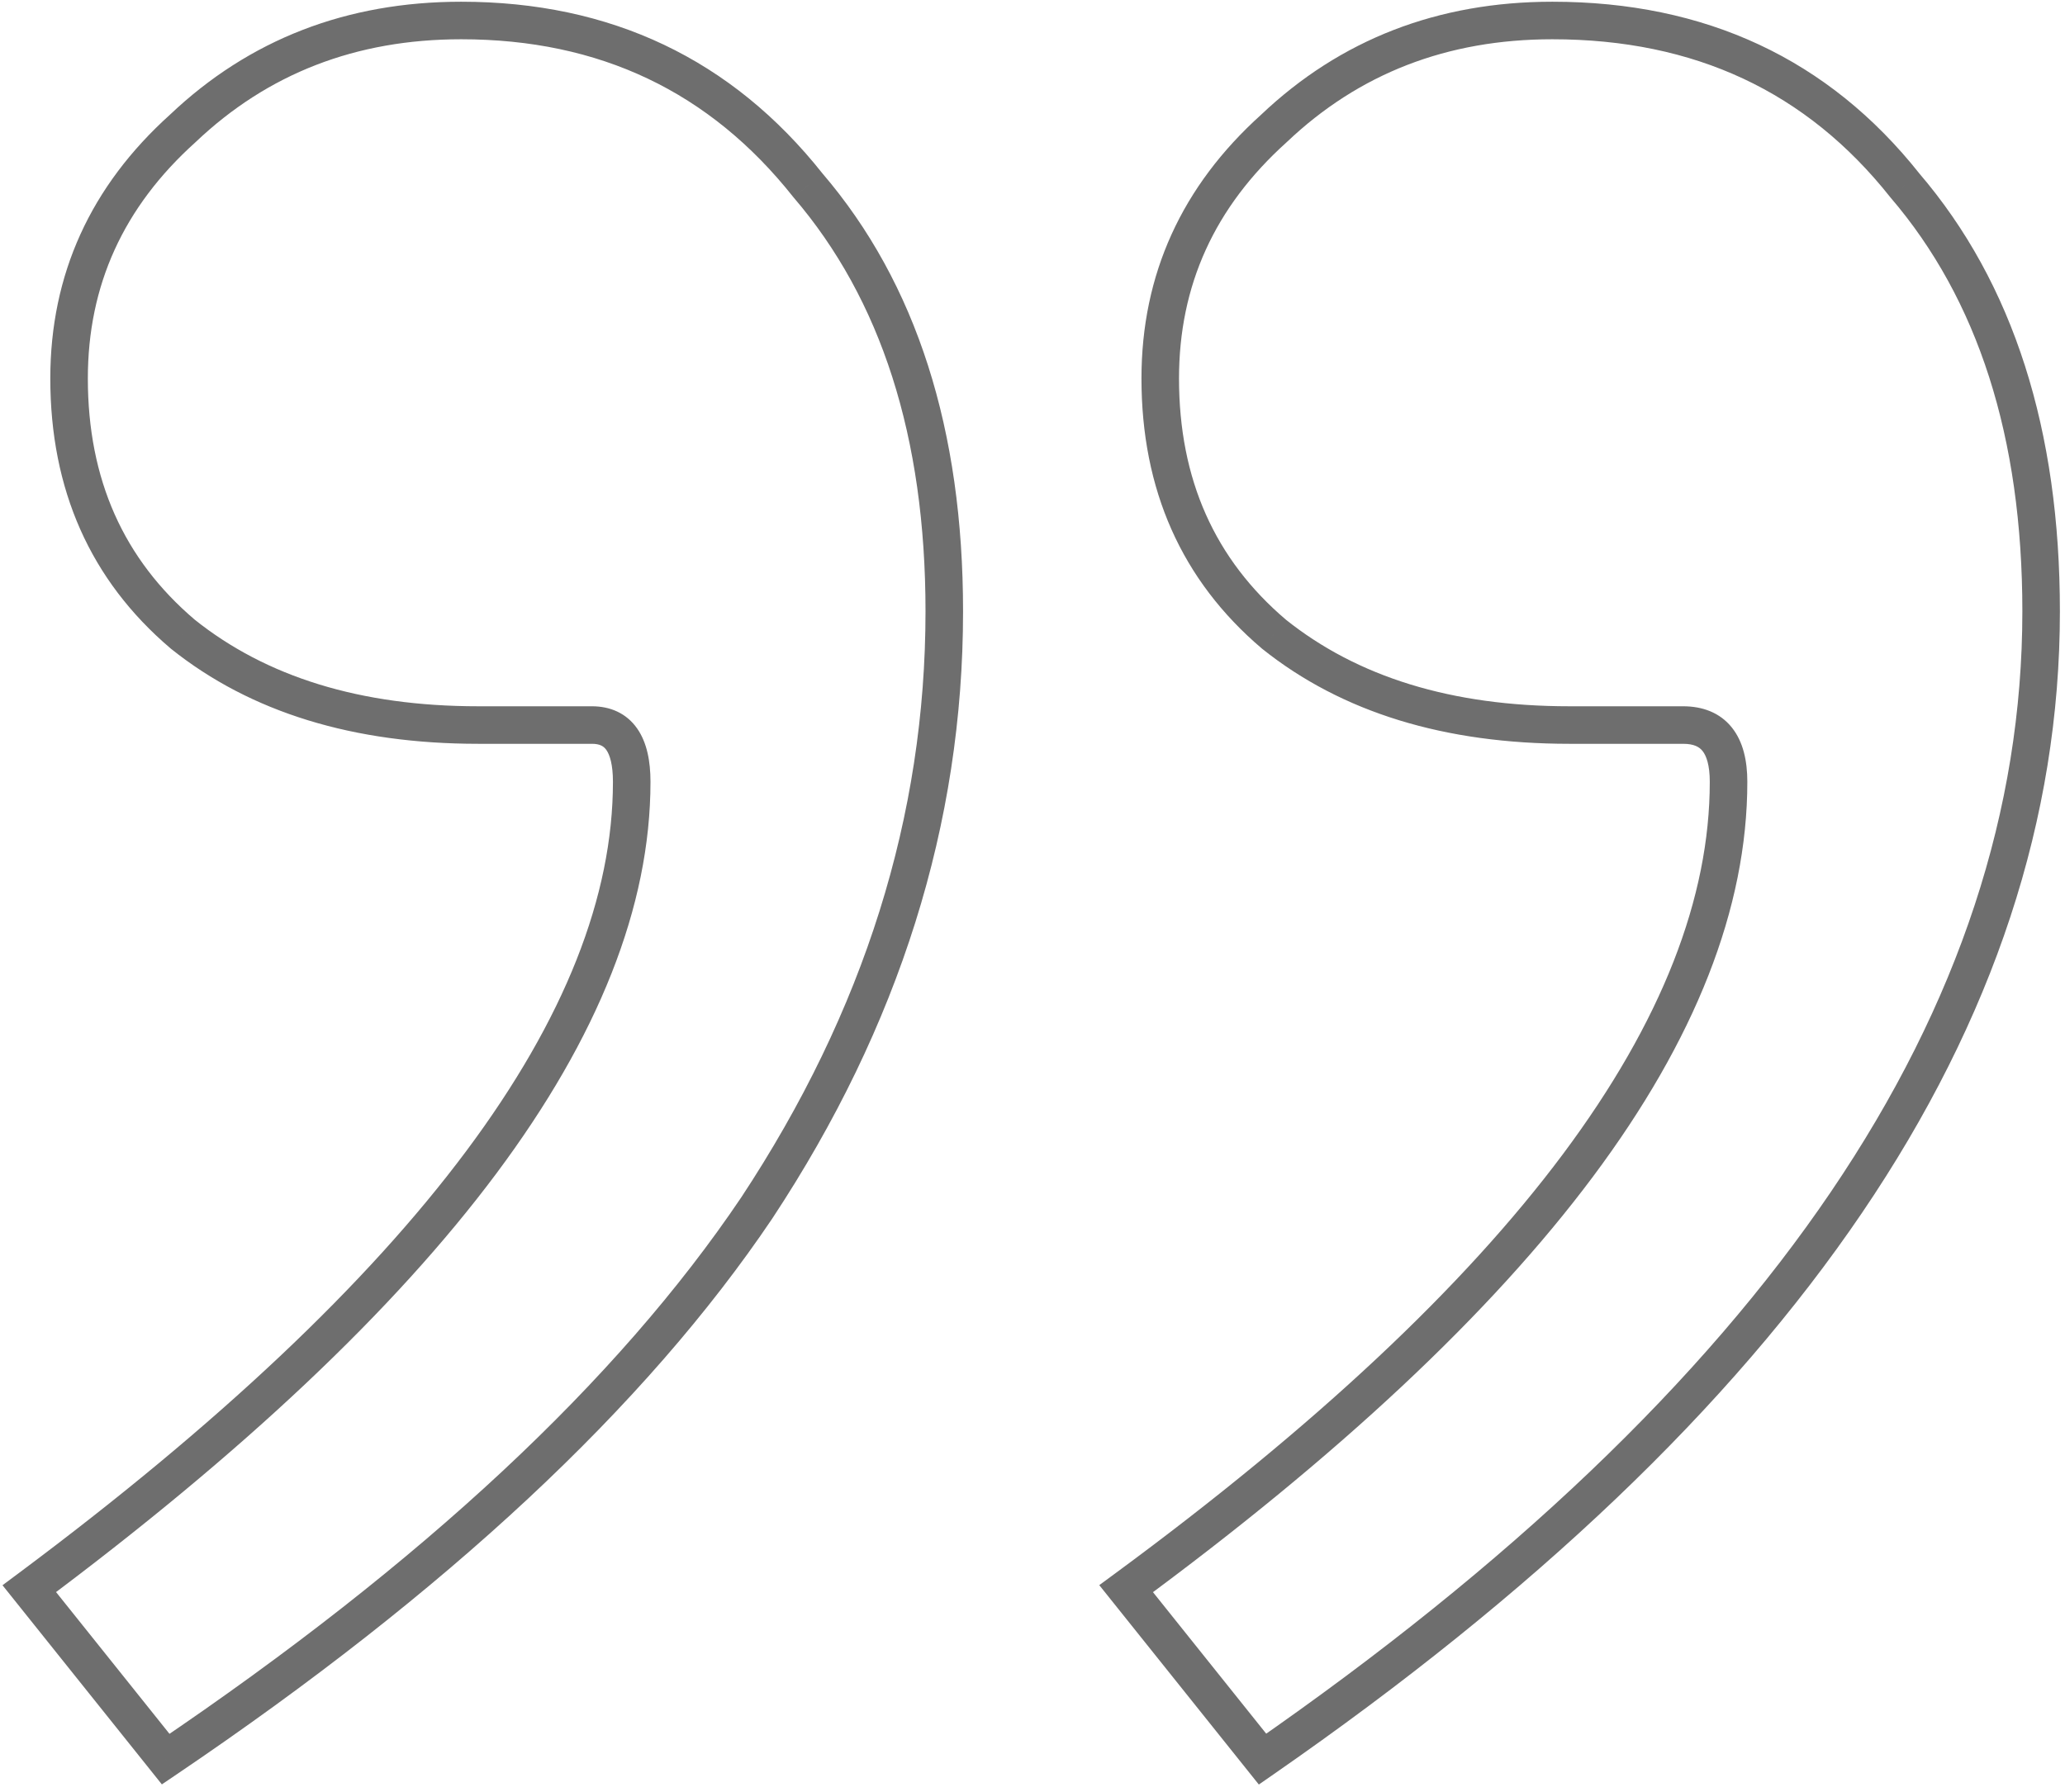 <svg width="220" height="191" viewBox="0 0 220 191" fill="none" xmlns="http://www.w3.org/2000/svg">
<path d="M19.469 67.574L18.174 69.098L18.196 69.117L18.219 69.136L19.469 67.574ZM19.469 13.688L20.807 15.174L20.827 15.156L20.846 15.137L19.469 13.688ZM86.07 19.742L84.503 20.985L84.527 21.015L84.552 21.044L86.07 19.742ZM80.621 128.727L82.28 129.844L82.285 129.836L82.29 129.828L80.621 128.727ZM17.652 187.457L16.091 188.706L17.244 190.148L18.773 189.114L17.652 187.457ZM3.121 169.293L1.926 167.689L0.266 168.926L1.559 170.542L3.121 169.293ZM135.719 67.574L134.423 69.098L134.446 69.117L134.469 69.136L135.719 67.574ZM135.719 13.688L137.057 15.174L137.077 15.156L137.096 15.137L135.719 13.688ZM202.926 19.742L201.359 20.985L201.382 21.015L201.407 21.044L202.926 19.742ZM134.508 187.457L132.946 188.706L134.113 190.165L135.647 189.101L134.508 187.457ZM119.977 169.293L118.791 167.682L117.114 168.916L118.415 170.542L119.977 169.293ZM50.953 75.262C38.375 75.262 28.355 72.122 20.718 66.013L18.219 69.136C26.728 75.943 37.698 79.262 50.953 79.262V75.262ZM20.764 66.05C13.171 59.596 9.359 51.088 9.359 40.328H5.359C5.359 52.172 9.621 61.828 18.174 69.098L20.764 66.05ZM9.359 40.328C9.359 30.422 13.139 22.076 20.807 15.174L18.131 12.201C9.653 19.831 5.359 29.244 5.359 40.328H9.359ZM20.846 15.137C28.527 7.841 37.915 4.184 49.137 4.184V0.184C36.947 0.184 26.556 4.196 18.091 12.238L20.846 15.137ZM49.137 4.184C63.884 4.184 75.611 9.772 84.503 20.985L87.637 18.499C77.963 6.301 65.067 0.184 49.137 0.184V4.184ZM84.552 21.044C93.851 31.893 98.602 46.524 98.602 65.152H102.602C102.602 45.838 97.665 30.196 87.589 18.441L84.552 21.044ZM98.602 65.152C98.602 86.926 92.076 107.739 78.952 127.625L82.29 129.828C95.806 109.349 102.602 87.779 102.602 65.152H98.602ZM78.962 127.609C65.834 147.102 45.066 166.51 16.532 185.8L18.773 189.114C47.556 169.655 68.767 149.908 82.28 129.844L78.962 127.609ZM19.214 186.208L4.683 168.044L1.559 170.542L16.091 188.706L19.214 186.208ZM4.316 170.897C25.796 154.888 42.005 139.619 52.859 125.079C63.711 110.541 69.301 96.606 69.301 83.316H65.301C65.301 95.456 60.194 108.566 49.653 122.686C39.114 136.805 23.233 151.81 1.926 167.689L4.316 170.897ZM69.301 83.316C69.301 81.126 68.929 79.127 67.88 77.629C66.74 76 65.017 75.262 63.062 75.262V79.262C63.933 79.262 64.33 79.533 64.603 79.922C64.967 80.442 65.301 81.47 65.301 83.316H69.301ZM63.062 75.262H50.953V79.262H63.062V75.262ZM167.203 75.262C154.625 75.262 144.605 72.122 136.968 66.013L134.469 69.136C142.978 75.943 153.948 79.262 167.203 79.262V75.262ZM137.014 66.05C129.421 59.596 125.609 51.088 125.609 40.328H121.609C121.609 52.172 125.871 61.828 134.423 69.098L137.014 66.05ZM125.609 40.328C125.609 30.422 129.388 22.076 137.057 15.174L134.381 12.201C125.903 19.831 121.609 29.244 121.609 40.328H125.609ZM137.096 15.137C144.777 7.841 154.165 4.184 165.387 4.184V0.184C153.197 0.184 142.806 4.196 134.341 12.238L137.096 15.137ZM165.387 4.184C180.556 4.184 192.477 9.787 201.359 20.985L204.493 18.499C194.807 6.286 181.702 0.184 165.387 0.184V4.184ZM201.407 21.044C210.707 31.893 215.457 46.524 215.457 65.152H219.457C219.457 45.838 214.52 30.196 204.444 18.441L201.407 21.044ZM215.457 65.152C215.457 107.382 188.44 147.625 133.368 185.814L135.647 189.101C191.175 150.596 219.457 109.303 219.457 65.152H215.457ZM136.07 186.208L121.538 168.044L118.415 170.542L132.946 188.706L136.07 186.208ZM121.162 170.904C142.645 155.096 158.857 139.926 169.714 125.382C180.572 110.837 186.156 96.802 186.156 83.316H182.156C182.156 95.664 177.044 108.875 166.509 122.989C155.972 137.104 140.095 152.006 118.791 167.682L121.162 170.904ZM186.156 83.316C186.156 81.085 185.719 79.04 184.507 77.526C183.227 75.926 181.368 75.262 179.312 75.262V79.262C180.486 79.262 181.049 79.606 181.384 80.025C181.787 80.529 182.156 81.512 182.156 83.316H186.156ZM179.312 75.262H167.203V79.262H179.312V75.262Z" fill="#6E6E6E"/>
</svg>
